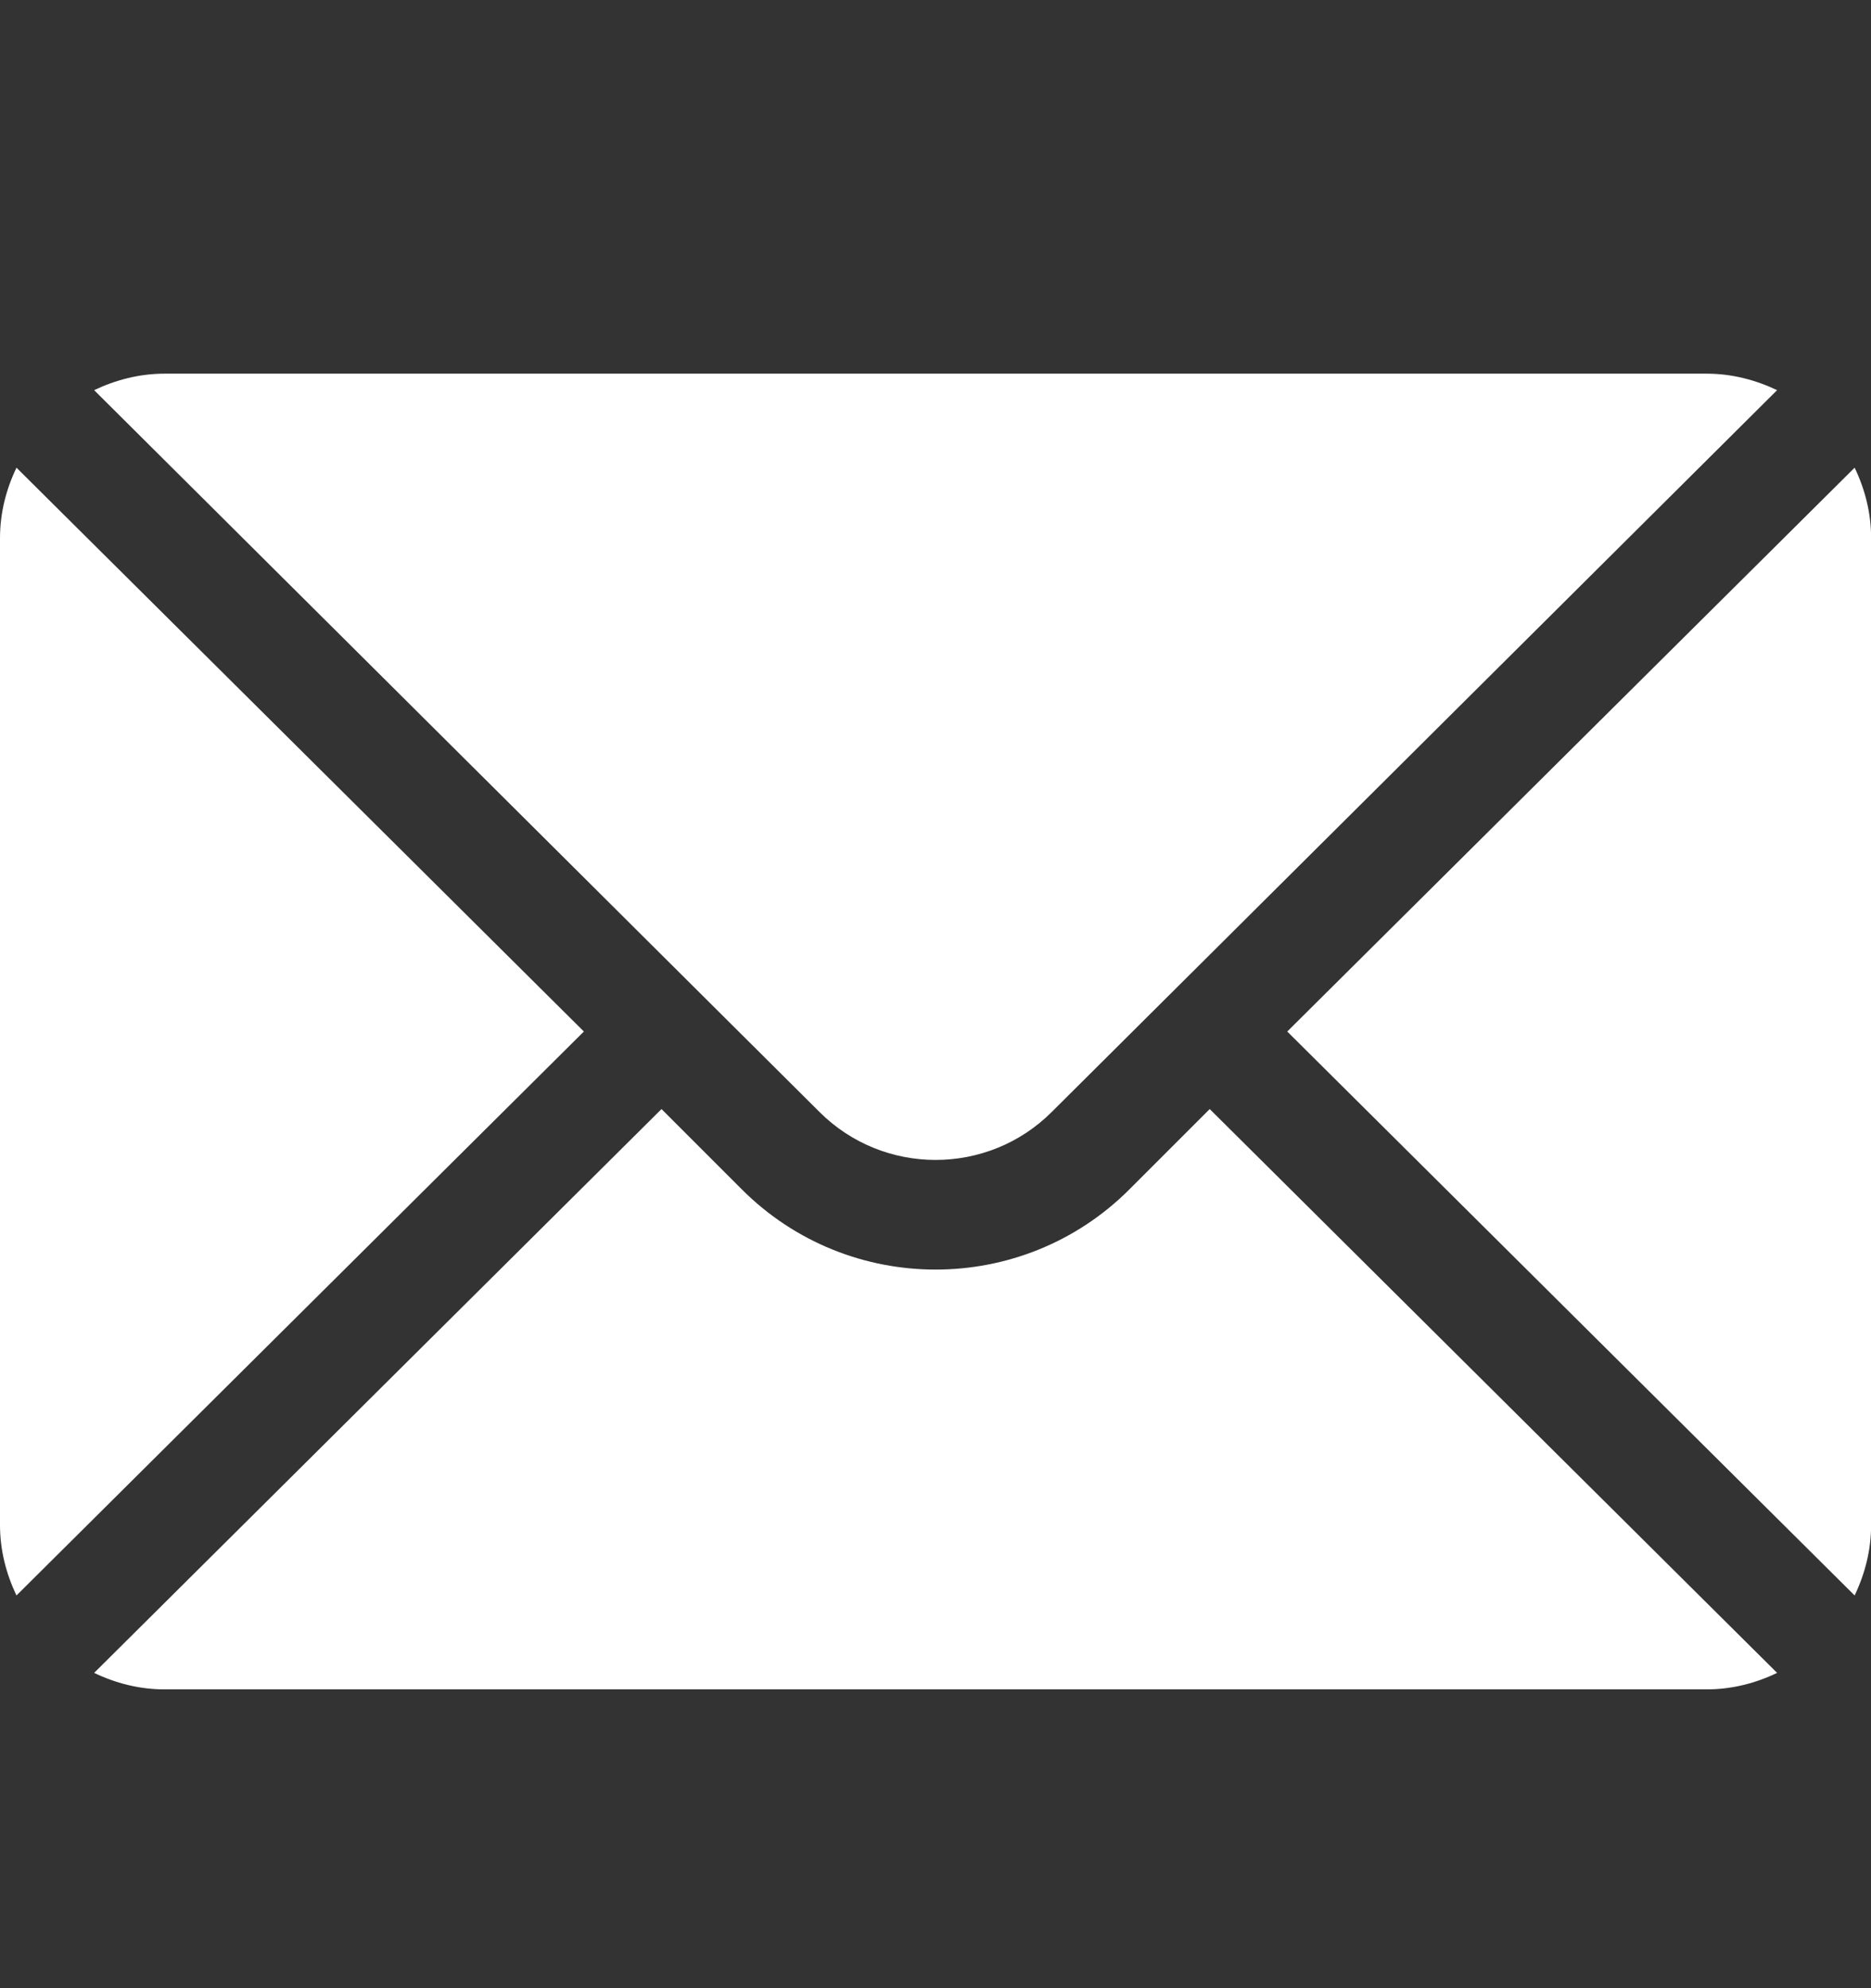 <svg width="16" height="17" viewBox="0 0 16 17" fill="none" xmlns="http://www.w3.org/2000/svg">
<rect x="0" y="0" width="16" height="17" fill="#333333" stroke="none"/>
<path d="M15.86 3.999L11.008 8.82L15.86 13.642C15.948 13.458 16.001 13.255 16.001 13.039V4.601C16.001 4.385 15.948 4.182 15.86 3.999Z" fill="white"/>
<path d="M14.595 3.195H1.407C1.191 3.195 0.988 3.249 0.805 3.336L7.007 9.507C7.555 10.055 8.447 10.055 8.995 9.507L15.197 3.336C15.014 3.249 14.811 3.195 14.595 3.195Z" fill="white"/>
<path d="M0.141 3.999C0.053 4.182 0 4.385 0 4.601V13.039C0 13.255 0.053 13.458 0.141 13.642L4.993 8.82L0.141 3.999Z" fill="white"/>
<path d="M10.345 9.483L9.658 10.17C8.744 11.084 7.258 11.084 6.344 10.17L5.657 9.483L0.805 14.304C0.988 14.392 1.191 14.445 1.407 14.445H14.595C14.811 14.445 15.014 14.392 15.197 14.304L10.345 9.483Z" fill="white"/>
</svg>
